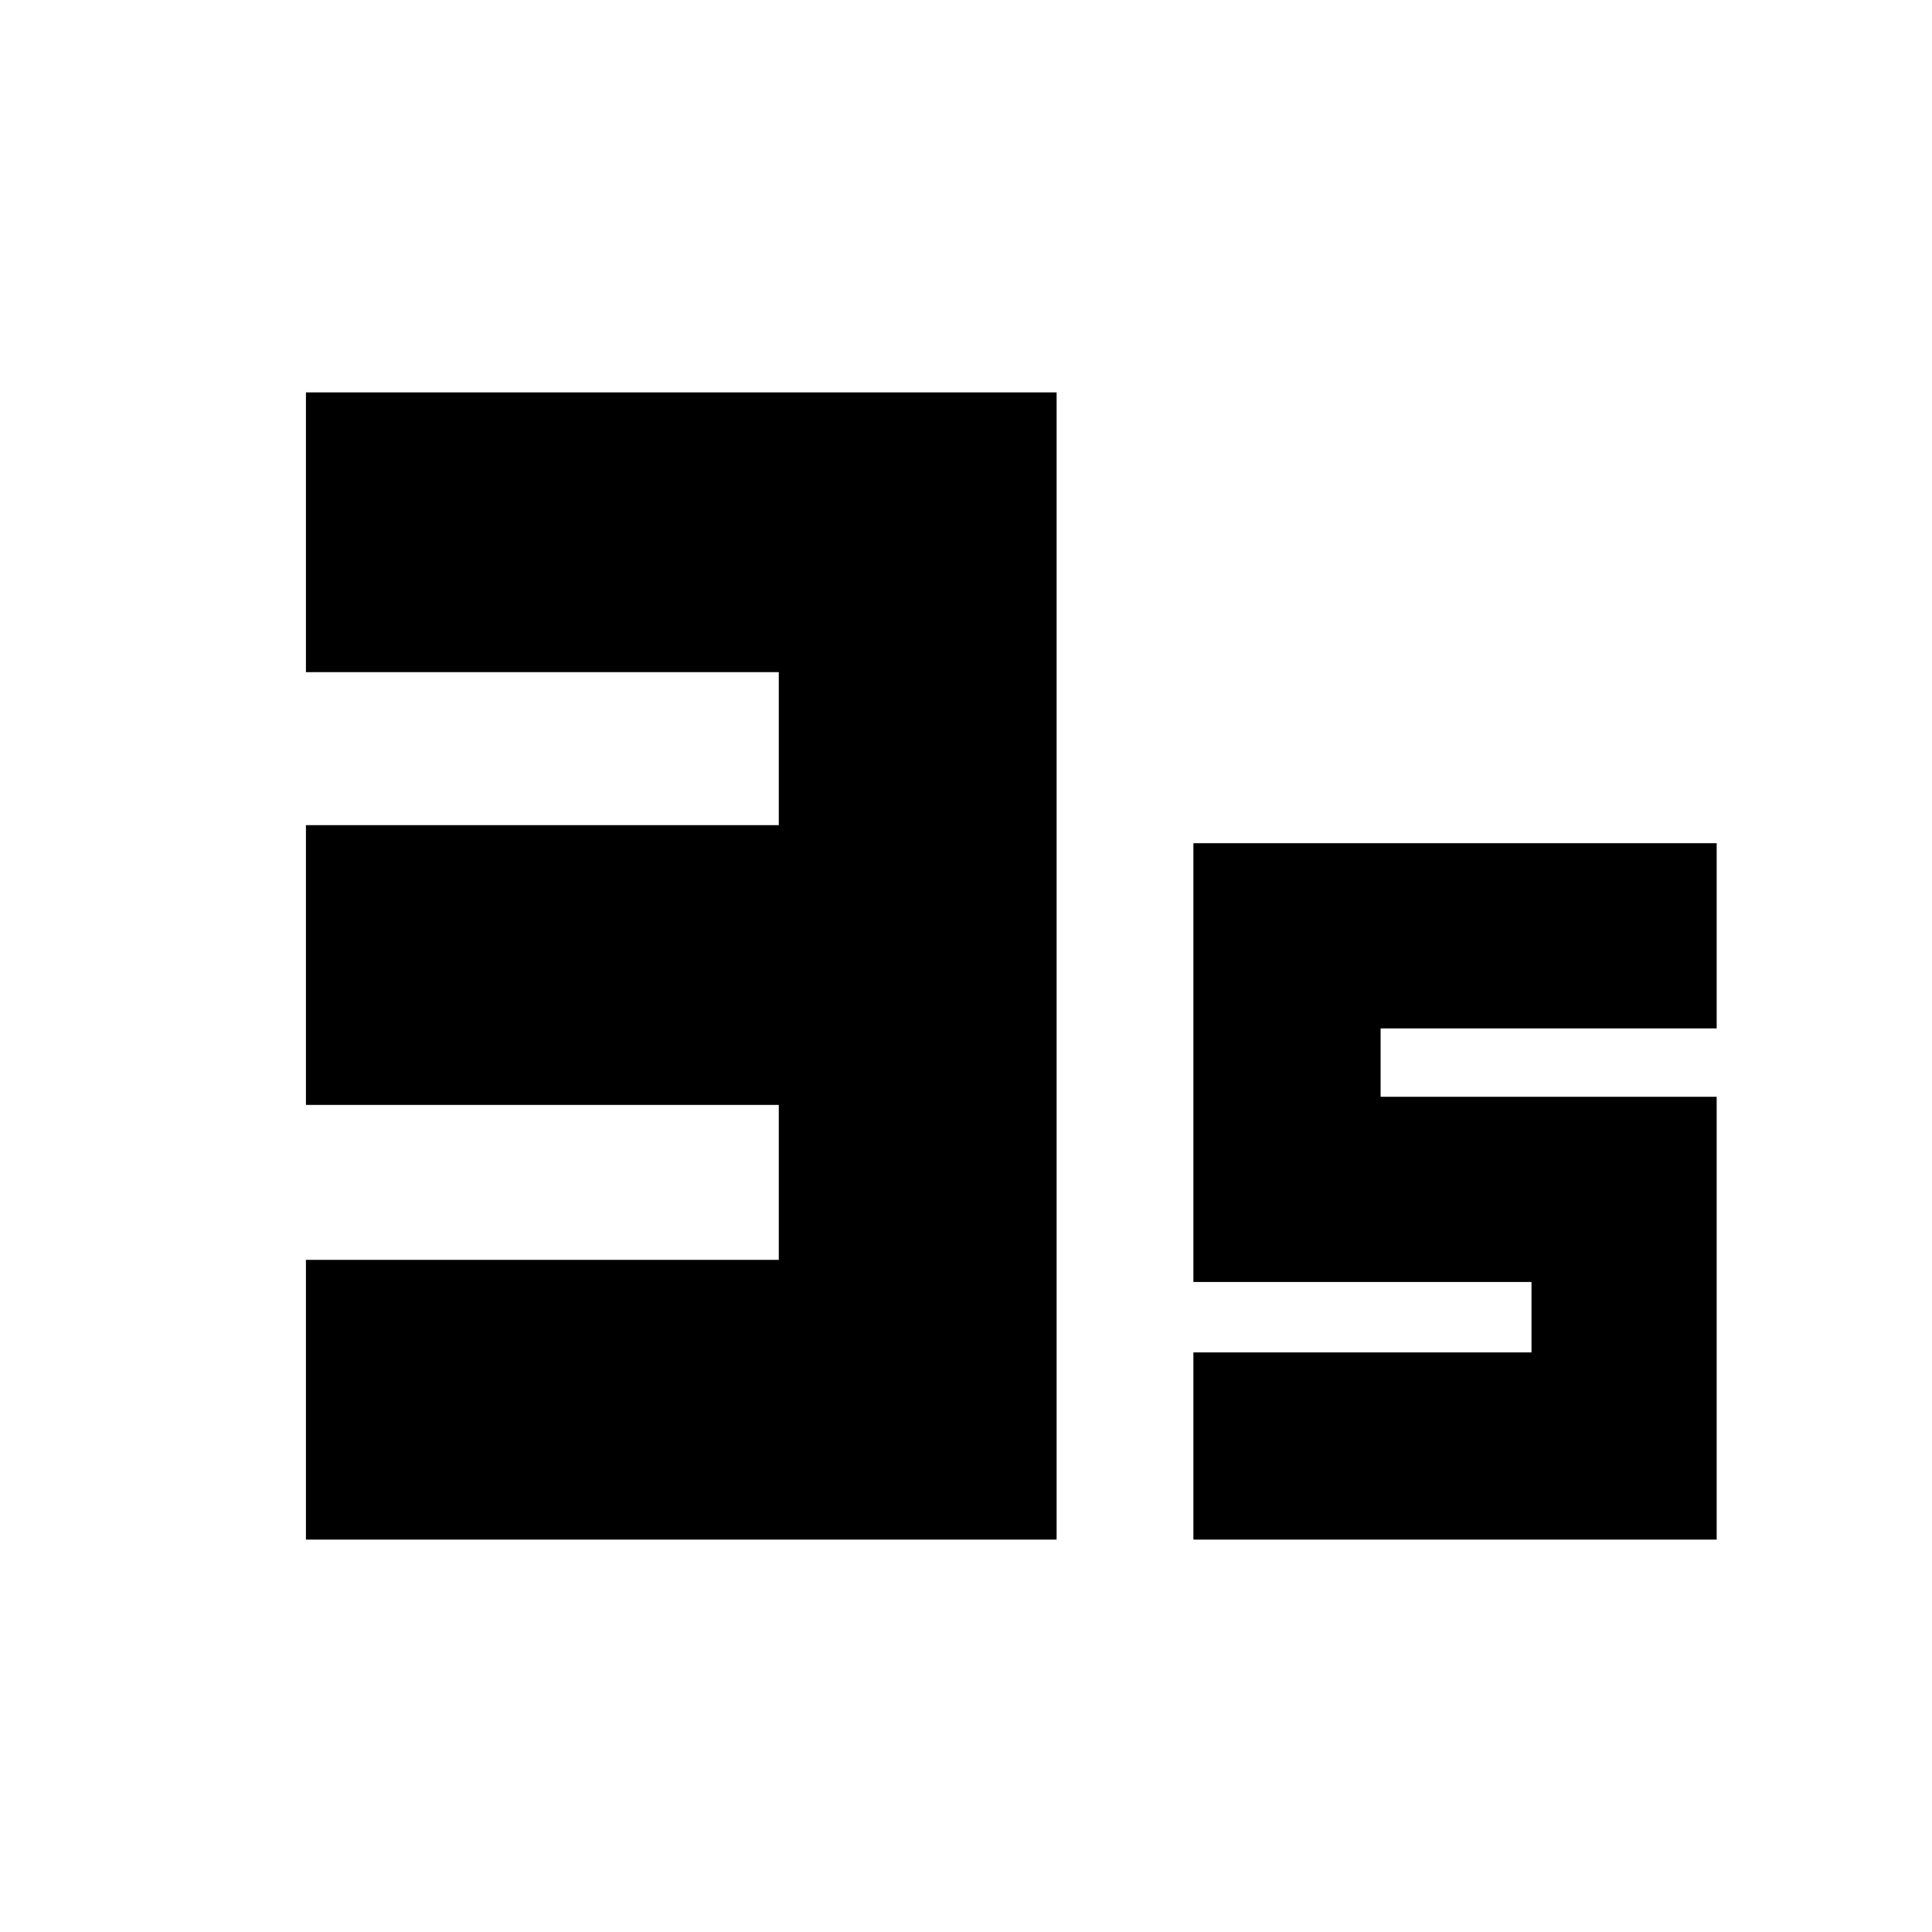 <svg xmlns="http://www.w3.org/2000/svg" height="20" width="20"><path d="M3.167 15.938v-2.896h4.895v-1.604H3.167V8.542h4.895V6.958H3.167V4.062h7.771v11.876Zm9.187 0V14h3.5v-.729h-3.5V8.729h5.417v1.917h-3.479v.708h3.479v4.584Z"/></svg>